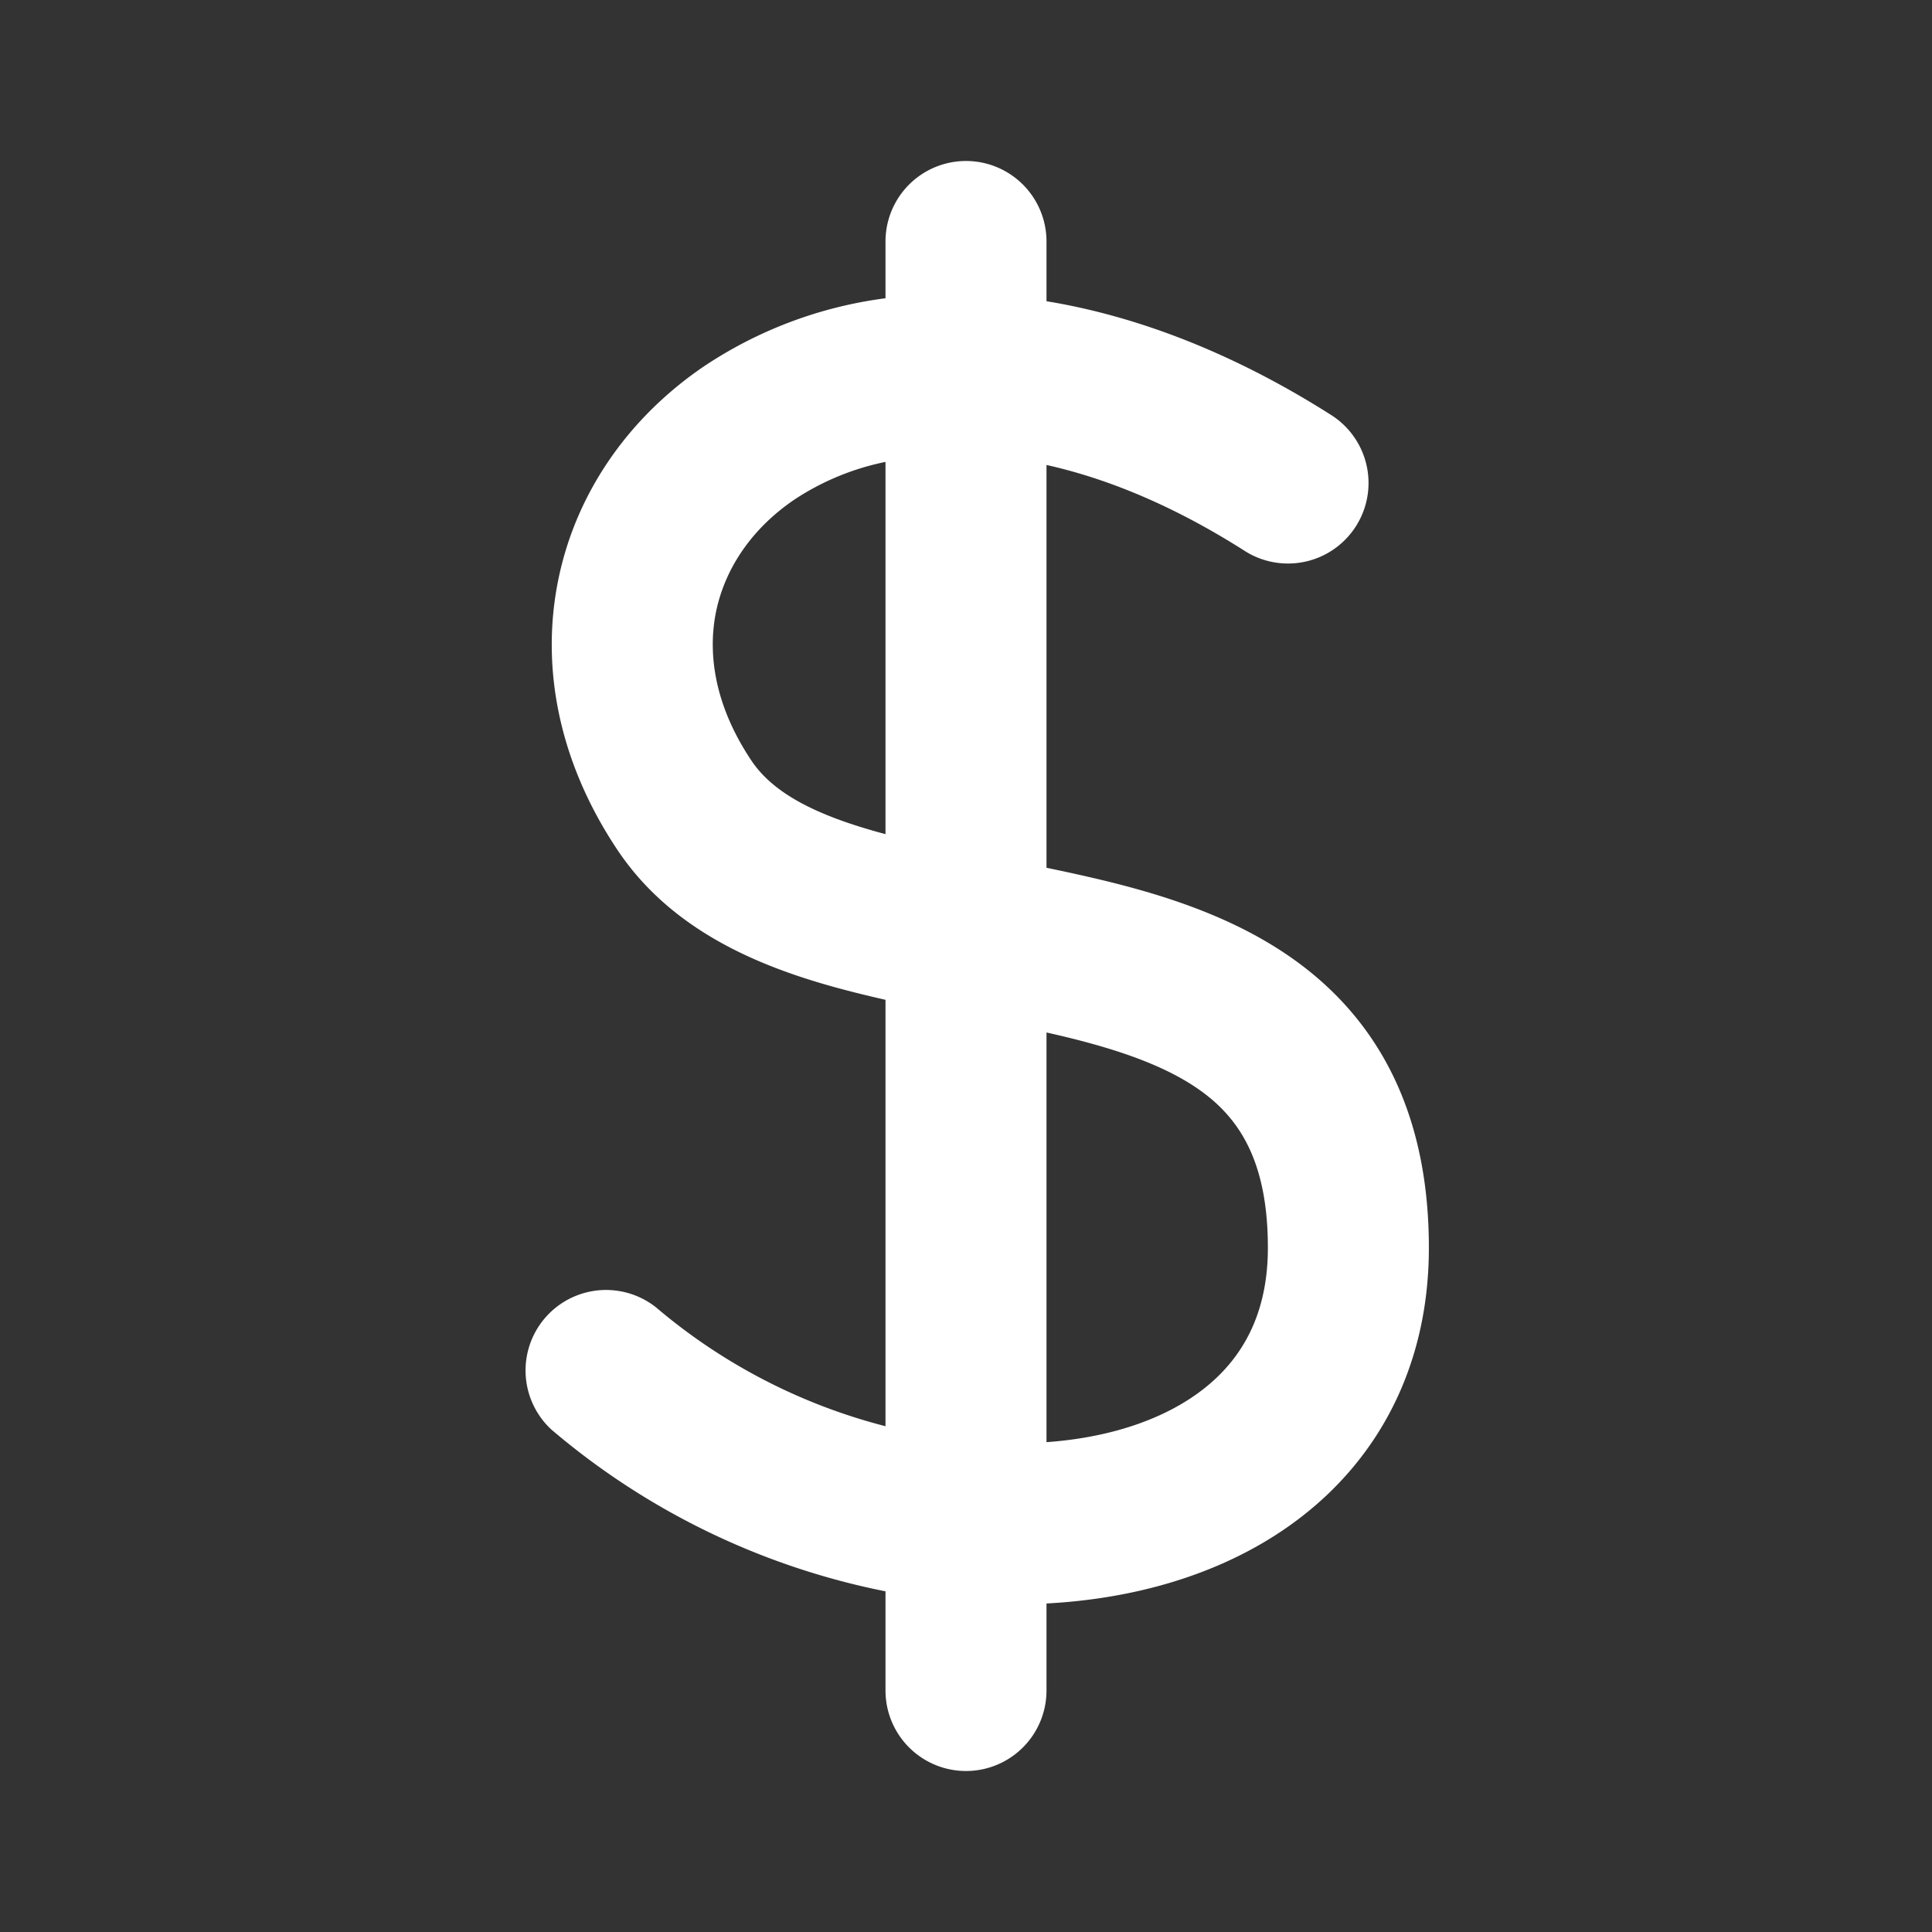 <?xml version="1.0" encoding="utf-8"?>
<svg fill="#FFFFFF" viewBox="0 0 24 24" xmlns="http://www.w3.org/2000/svg">
<rect x="0" y="0" width="24" height="24" fill="#333333" stroke="none"/>
<path _ngcontent-ng-c1909134112="" clip-rule="evenodd" d="M13 3a1 1 0 0 0-2 0v.705a5.282 5.282 0 0 0-2.248.841c-.938.635-1.598 1.572-1.818 2.662-.222 1.098.017 2.272.734 3.347.639.958 1.657 1.406 2.584 1.675.246.071.497.133.748.19v5.297a7.14 7.14 0 0 1-2.85-1.476 1 1 0 0 0-1.3 1.518A9.15 9.15 0 0 0 11 19.768V21a1 1 0 1 0 2 0v-1.081c.193-.01.383-.028.57-.053 1.09-.145 2.132-.555 2.915-1.296.802-.76 1.265-1.808 1.265-3.07 0-1.498-.502-2.597-1.392-3.358-.831-.71-1.903-1.036-2.85-1.252a22.21 22.21 0 0 0-.508-.11V5.776c.745.166 1.573.501 2.463 1.068a1 1 0 1 0 1.074-1.688c-1.214-.772-2.414-1.23-3.537-1.414V3Zm-2 2.738a3.213 3.213 0 0 0-1.127.465c-.541.366-.87.867-.979 1.401-.106.528-.012 1.166.438 1.841.241.362.694.636 1.478.864.063.019.126.036.19.053V5.738Zm2 7.088v5.089a5.06 5.06 0 0 0 .305-.031c.786-.105 1.4-.383 1.804-.766.386-.365.641-.88.641-1.618 0-1.002-.31-1.51-.691-1.838-.441-.376-1.102-.618-1.996-.822L13 12.826Z" fill-rule="evenodd" style="color: inherit"/>
</svg>